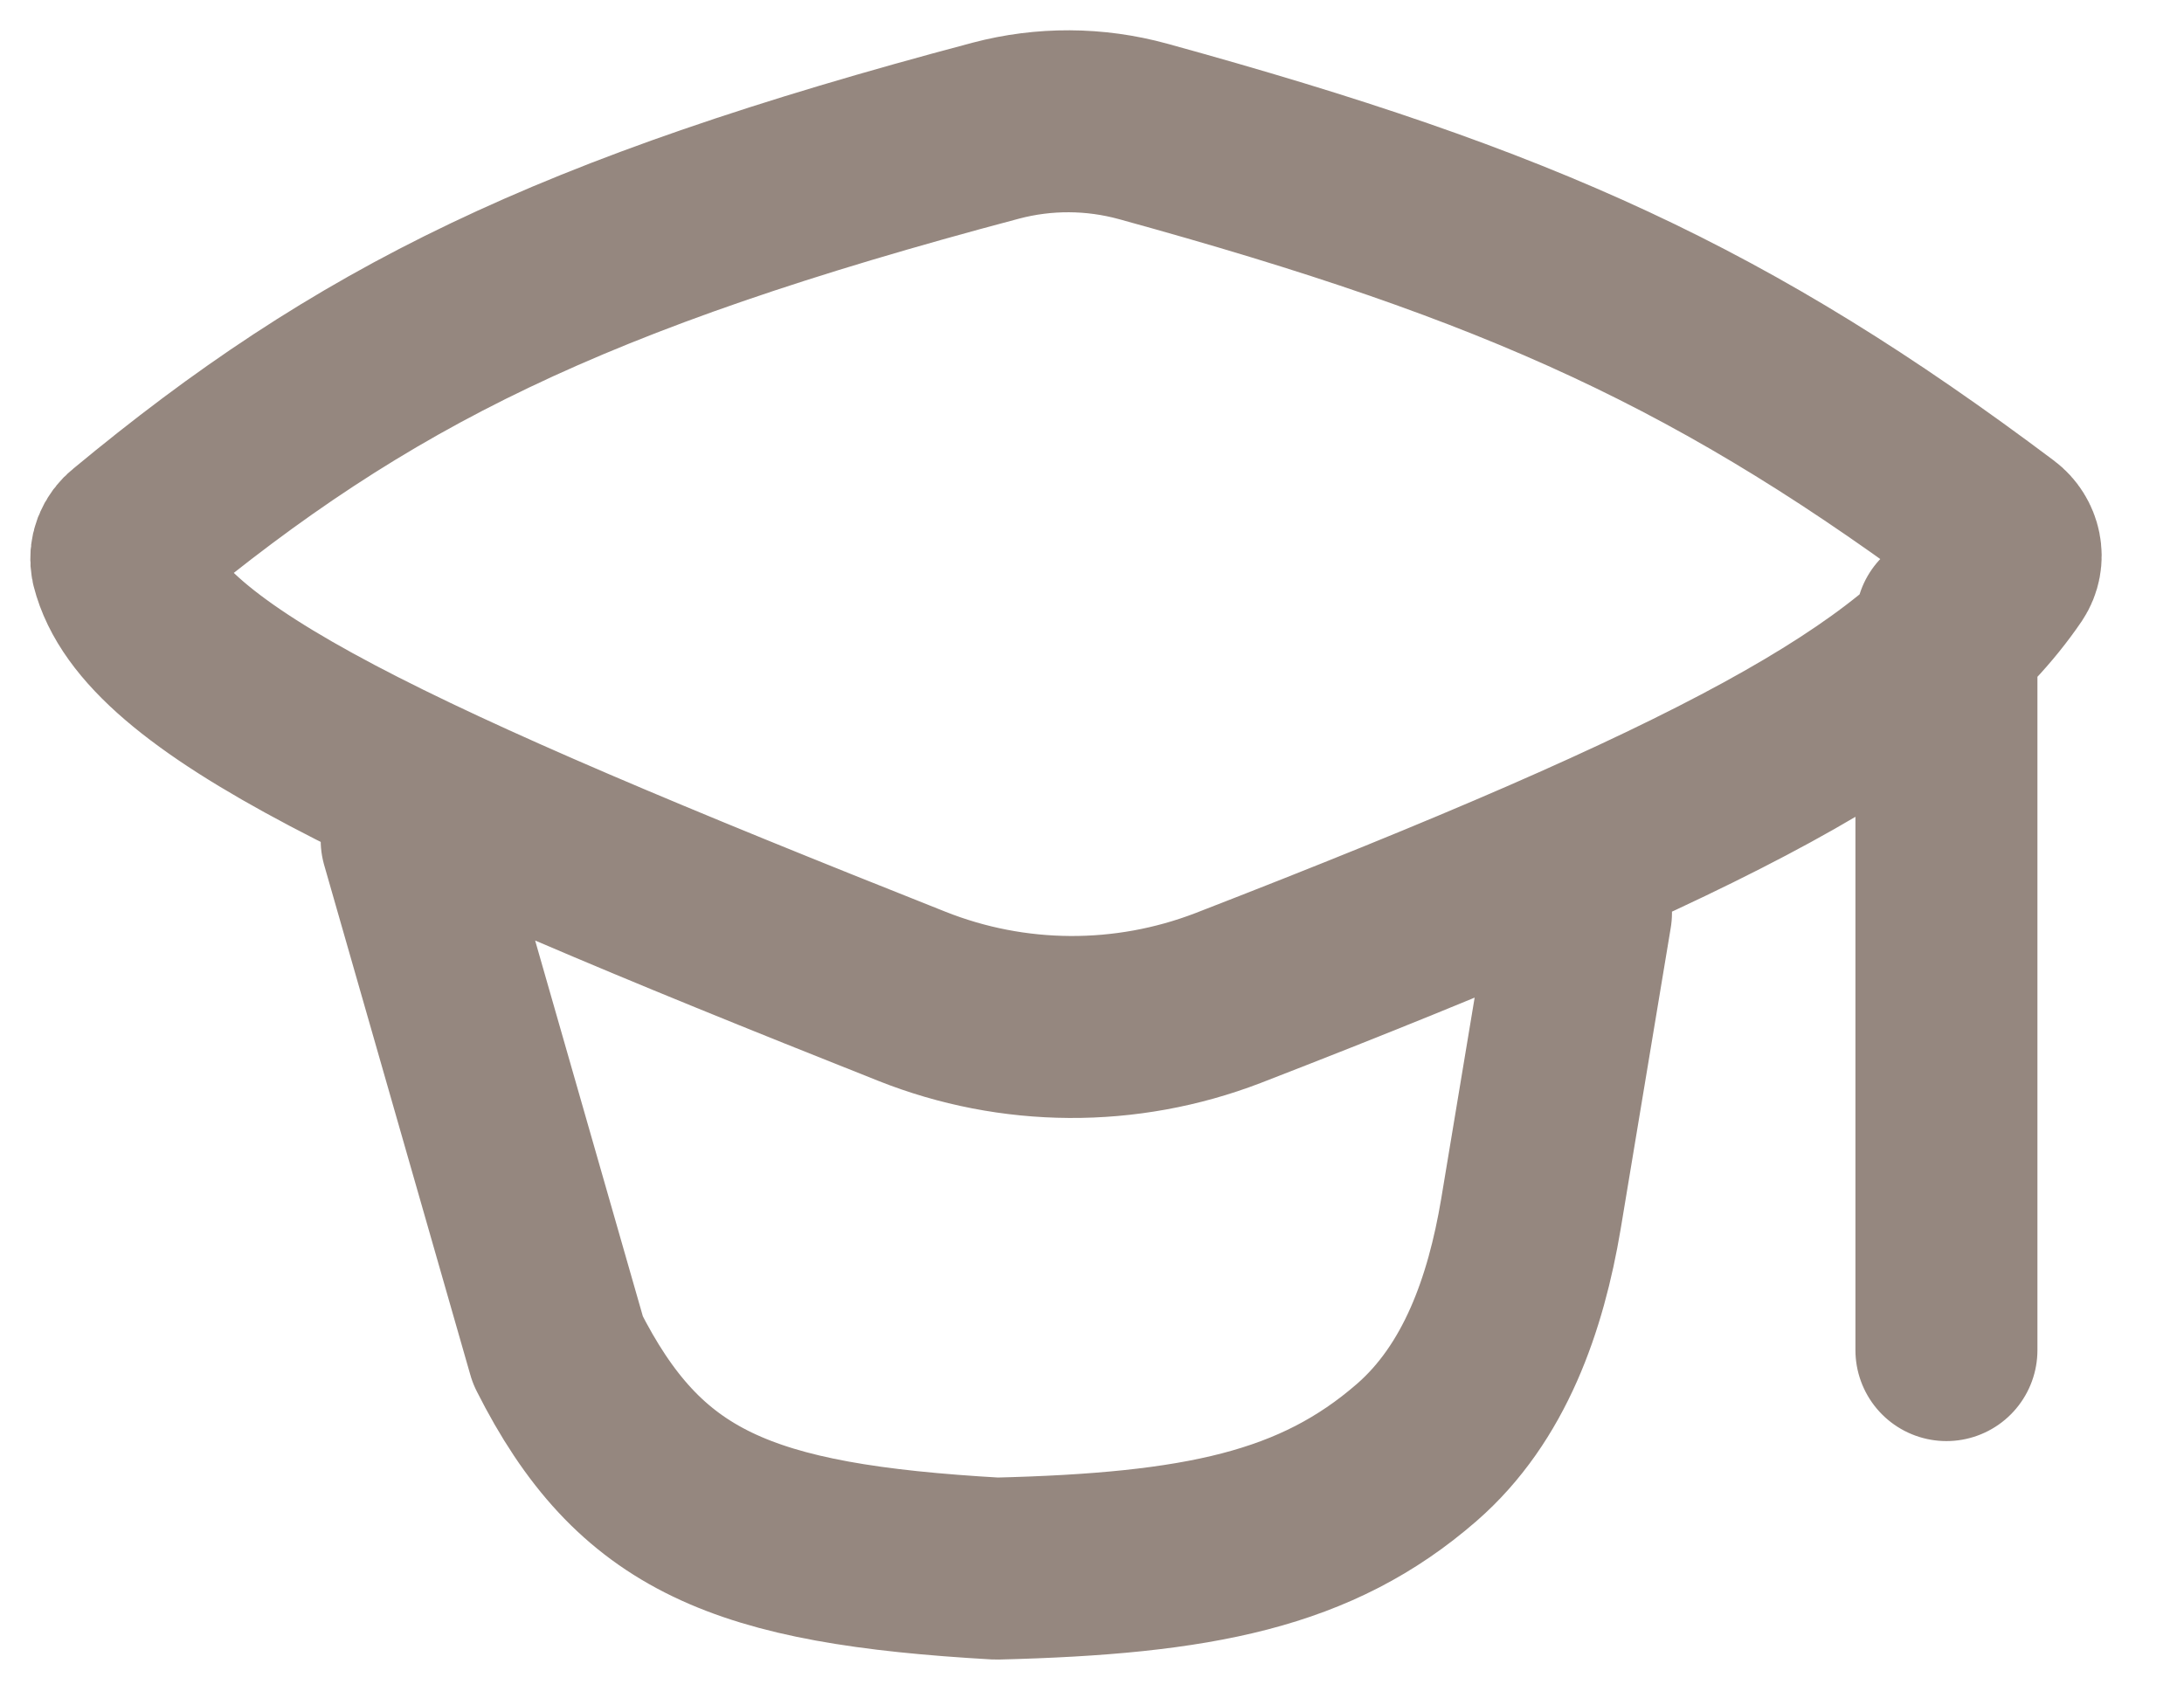 <svg viewBox="0 0 18 14" fill="none" xmlns="http://www.w3.org/2000/svg">
<path d="M3.393 6.925L4.598 11.129C5.27 12.462 6.115 12.81 8.213 12.93C9.881 12.889 10.849 12.692 11.675 11.974C12.239 11.484 12.493 10.745 12.617 10.01L13.03 7.525M16.042 5.123V11.129M1.081 4.442C2.987 2.861 4.685 2.012 8.208 1.077C8.605 0.972 9.023 0.974 9.42 1.083C12.538 1.941 14.221 2.702 16.477 4.396C16.573 4.468 16.602 4.602 16.535 4.702C15.798 5.785 14.154 6.663 10.121 8.227C9.281 8.55 8.35 8.545 7.514 8.212C3.219 6.507 1.244 5.594 1.004 4.647C0.996 4.609 0.999 4.57 1.013 4.533C1.027 4.497 1.05 4.466 1.081 4.442Z" stroke="#624C40" stroke-opacity="0.67" stroke-width="1.5" stroke-linecap="round" stroke-linejoin="round"/>
</svg>
